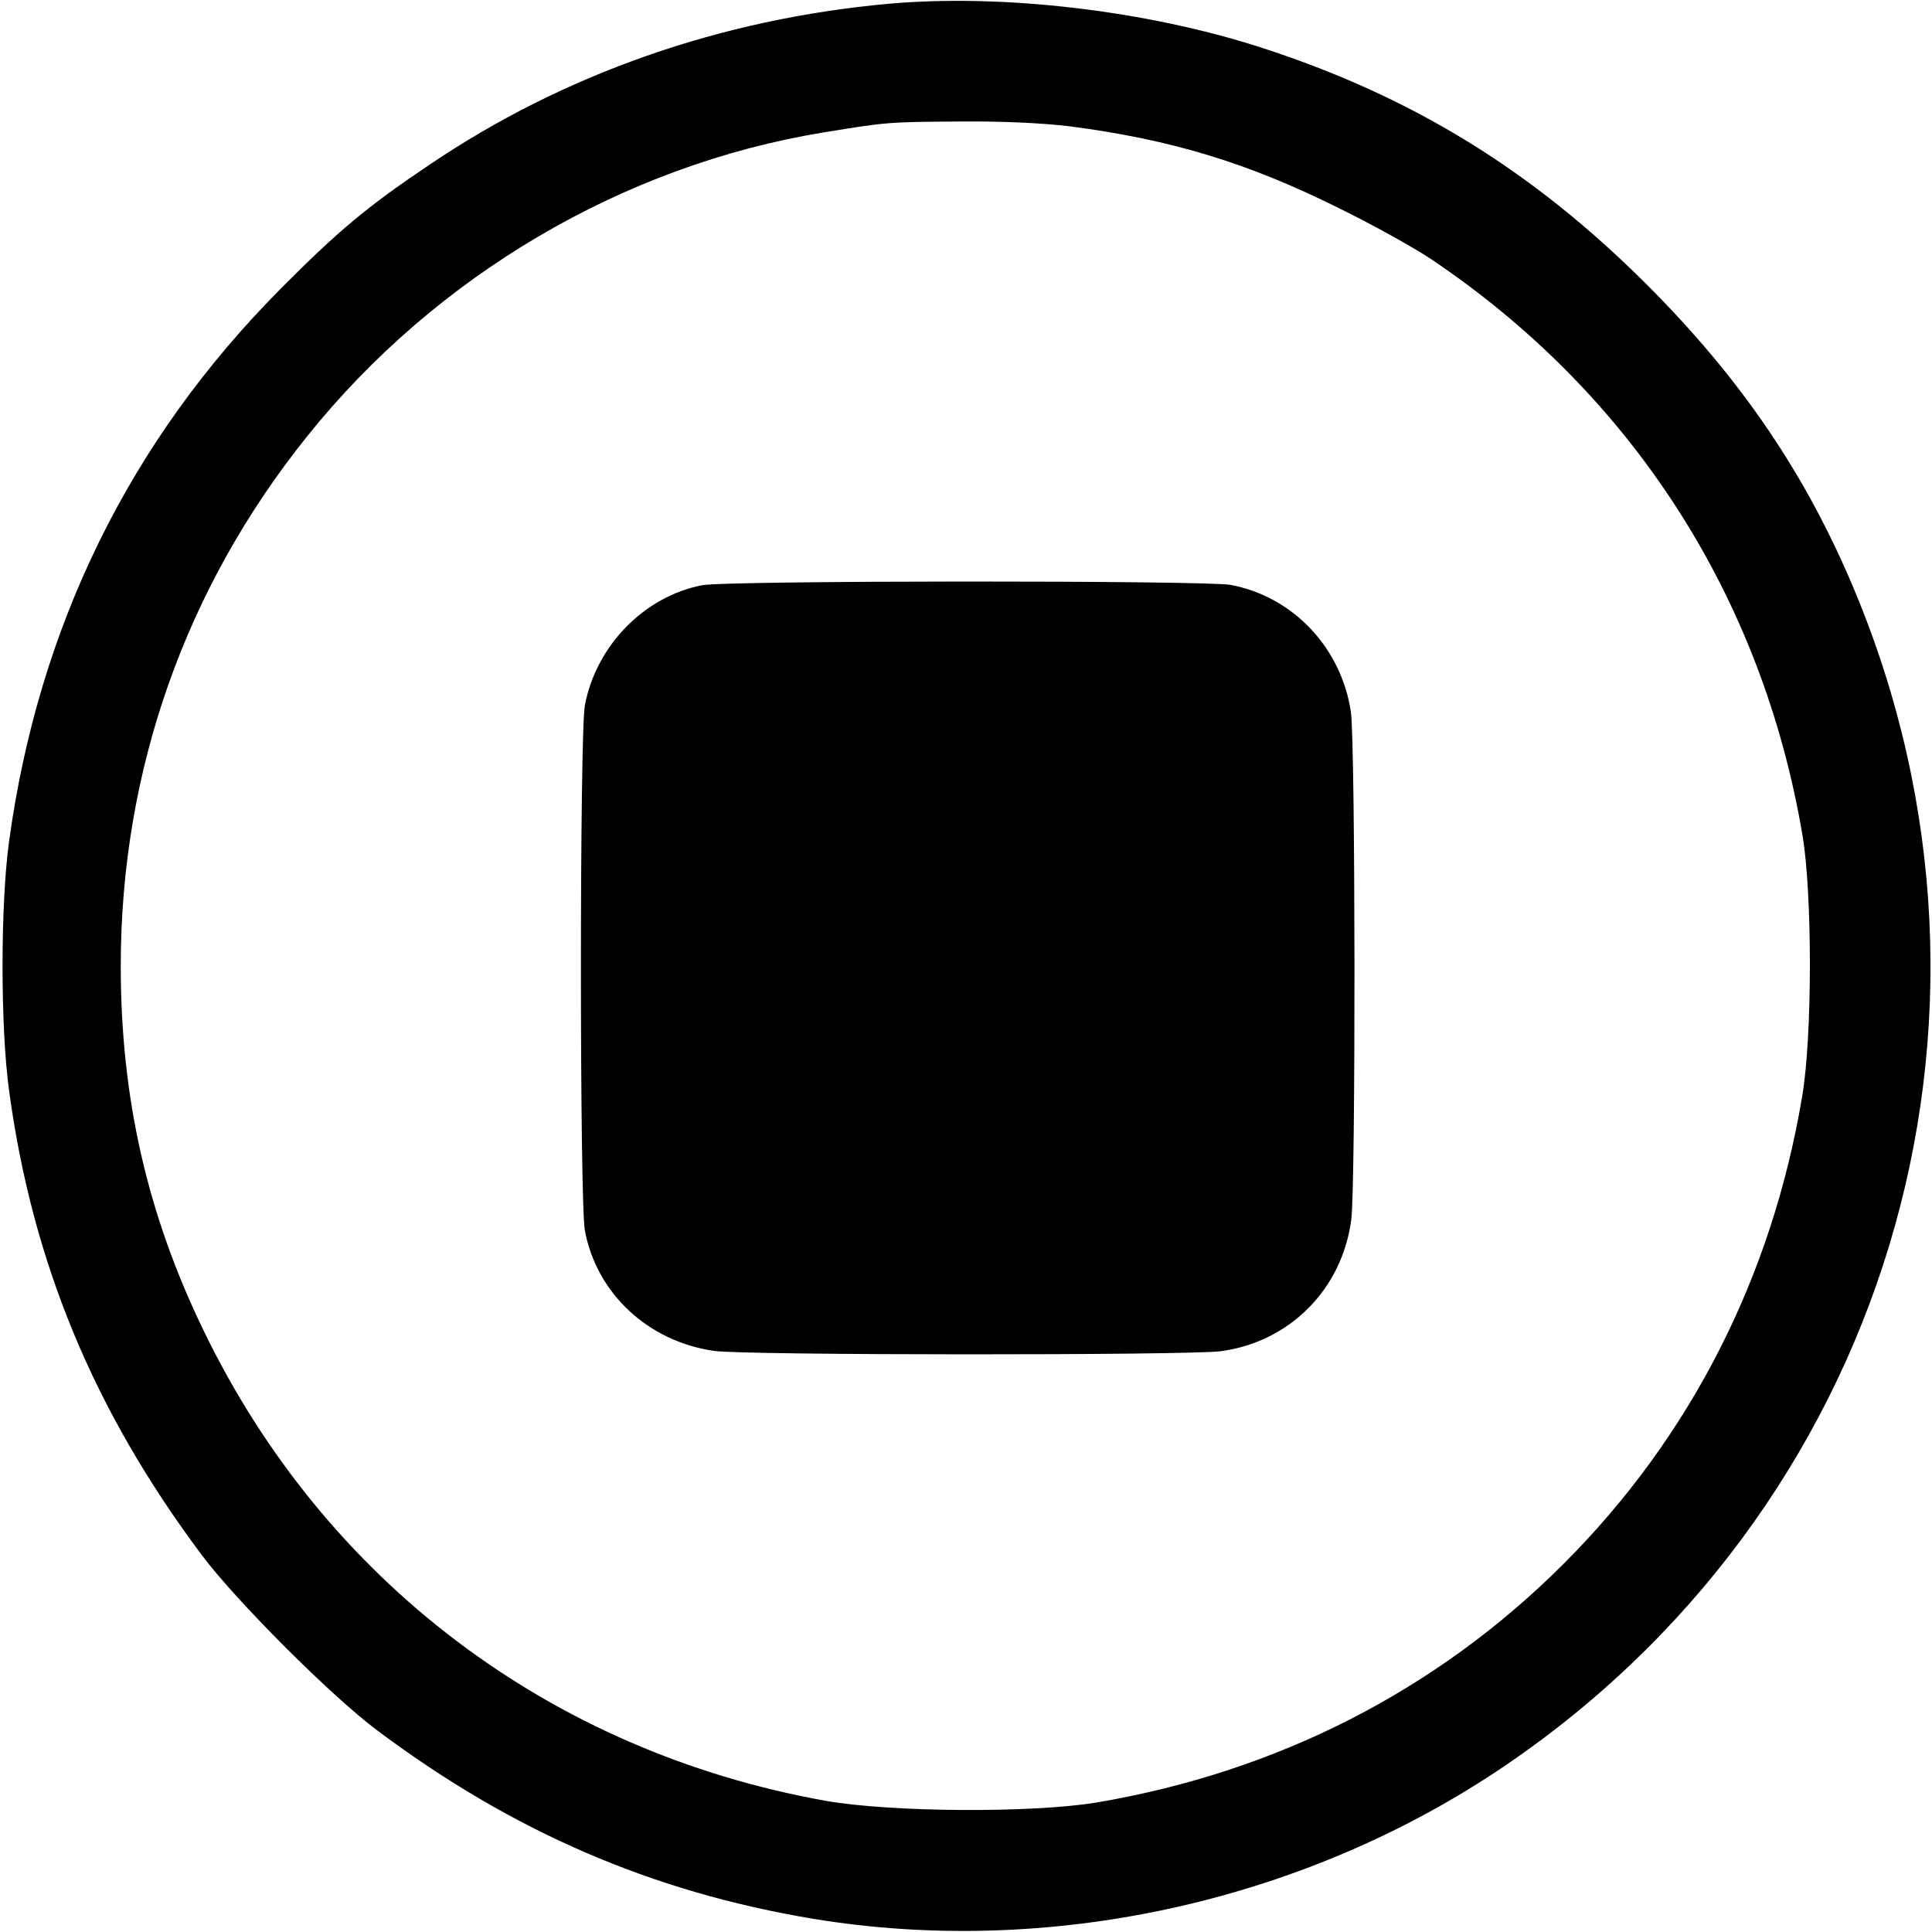 <?xml version="1.0" standalone="no"?>
<!DOCTYPE svg PUBLIC "-//W3C//DTD SVG 20010904//EN"
 "http://www.w3.org/TR/2001/REC-SVG-20010904/DTD/svg10.dtd">
<svg version="1.0" xmlns="http://www.w3.org/2000/svg"
 width="512pt" height="512pt" viewBox="0 0 512 512"
 preserveAspectRatio="xMidYMid meet">

<g transform="translate(0,512) scale(0.1,-0.1)"
fill="#000000" stroke="none">
<path d="M2355 5110 c-444 -40 -861 -186 -1216 -426 -164 -110 -242 -175 -394
-328 -401 -403 -643 -896 -721 -1466 -23 -169 -23 -491 0 -660 62 -457 225
-849 510 -1230 91 -122 344 -375 466 -466 358 -268 728 -428 1155 -499 619
-102 1283 41 1810 390 1033 685 1428 1988 949 3132 -128 306 -300 559 -549
808 -303 303 -623 500 -1026 630 -302 97 -681 142 -984 115z m482 -325 c267
-35 468 -96 708 -215 88 -43 198 -104 245 -135 533 -357 880 -894 987 -1530
26 -155 26 -533 -1 -690 -80 -479 -296 -903 -632 -1239 -336 -336 -759 -552
-1239 -633 -171 -28 -545 -26 -719 5 -728 131 -1325 582 -1646 1245 -150 309
-220 618 -220 967 0 517 171 1002 495 1405 341 425 837 717 1367 804 166 27
169 28 365 29 107 1 217 -4 290 -13z"/>
<path d="M1860 3569 c-153 -30 -280 -160 -310 -318 -14 -72 -14 -1320 0 -1392
31 -167 168 -294 342 -319 81 -12 1251 -12 1342 -1 183 24 323 164 347 349 12
93 11 1261 -1 1345 -25 170 -153 306 -319 337 -66 12 -1336 12 -1401 -1z"/>
</g>
</svg>

